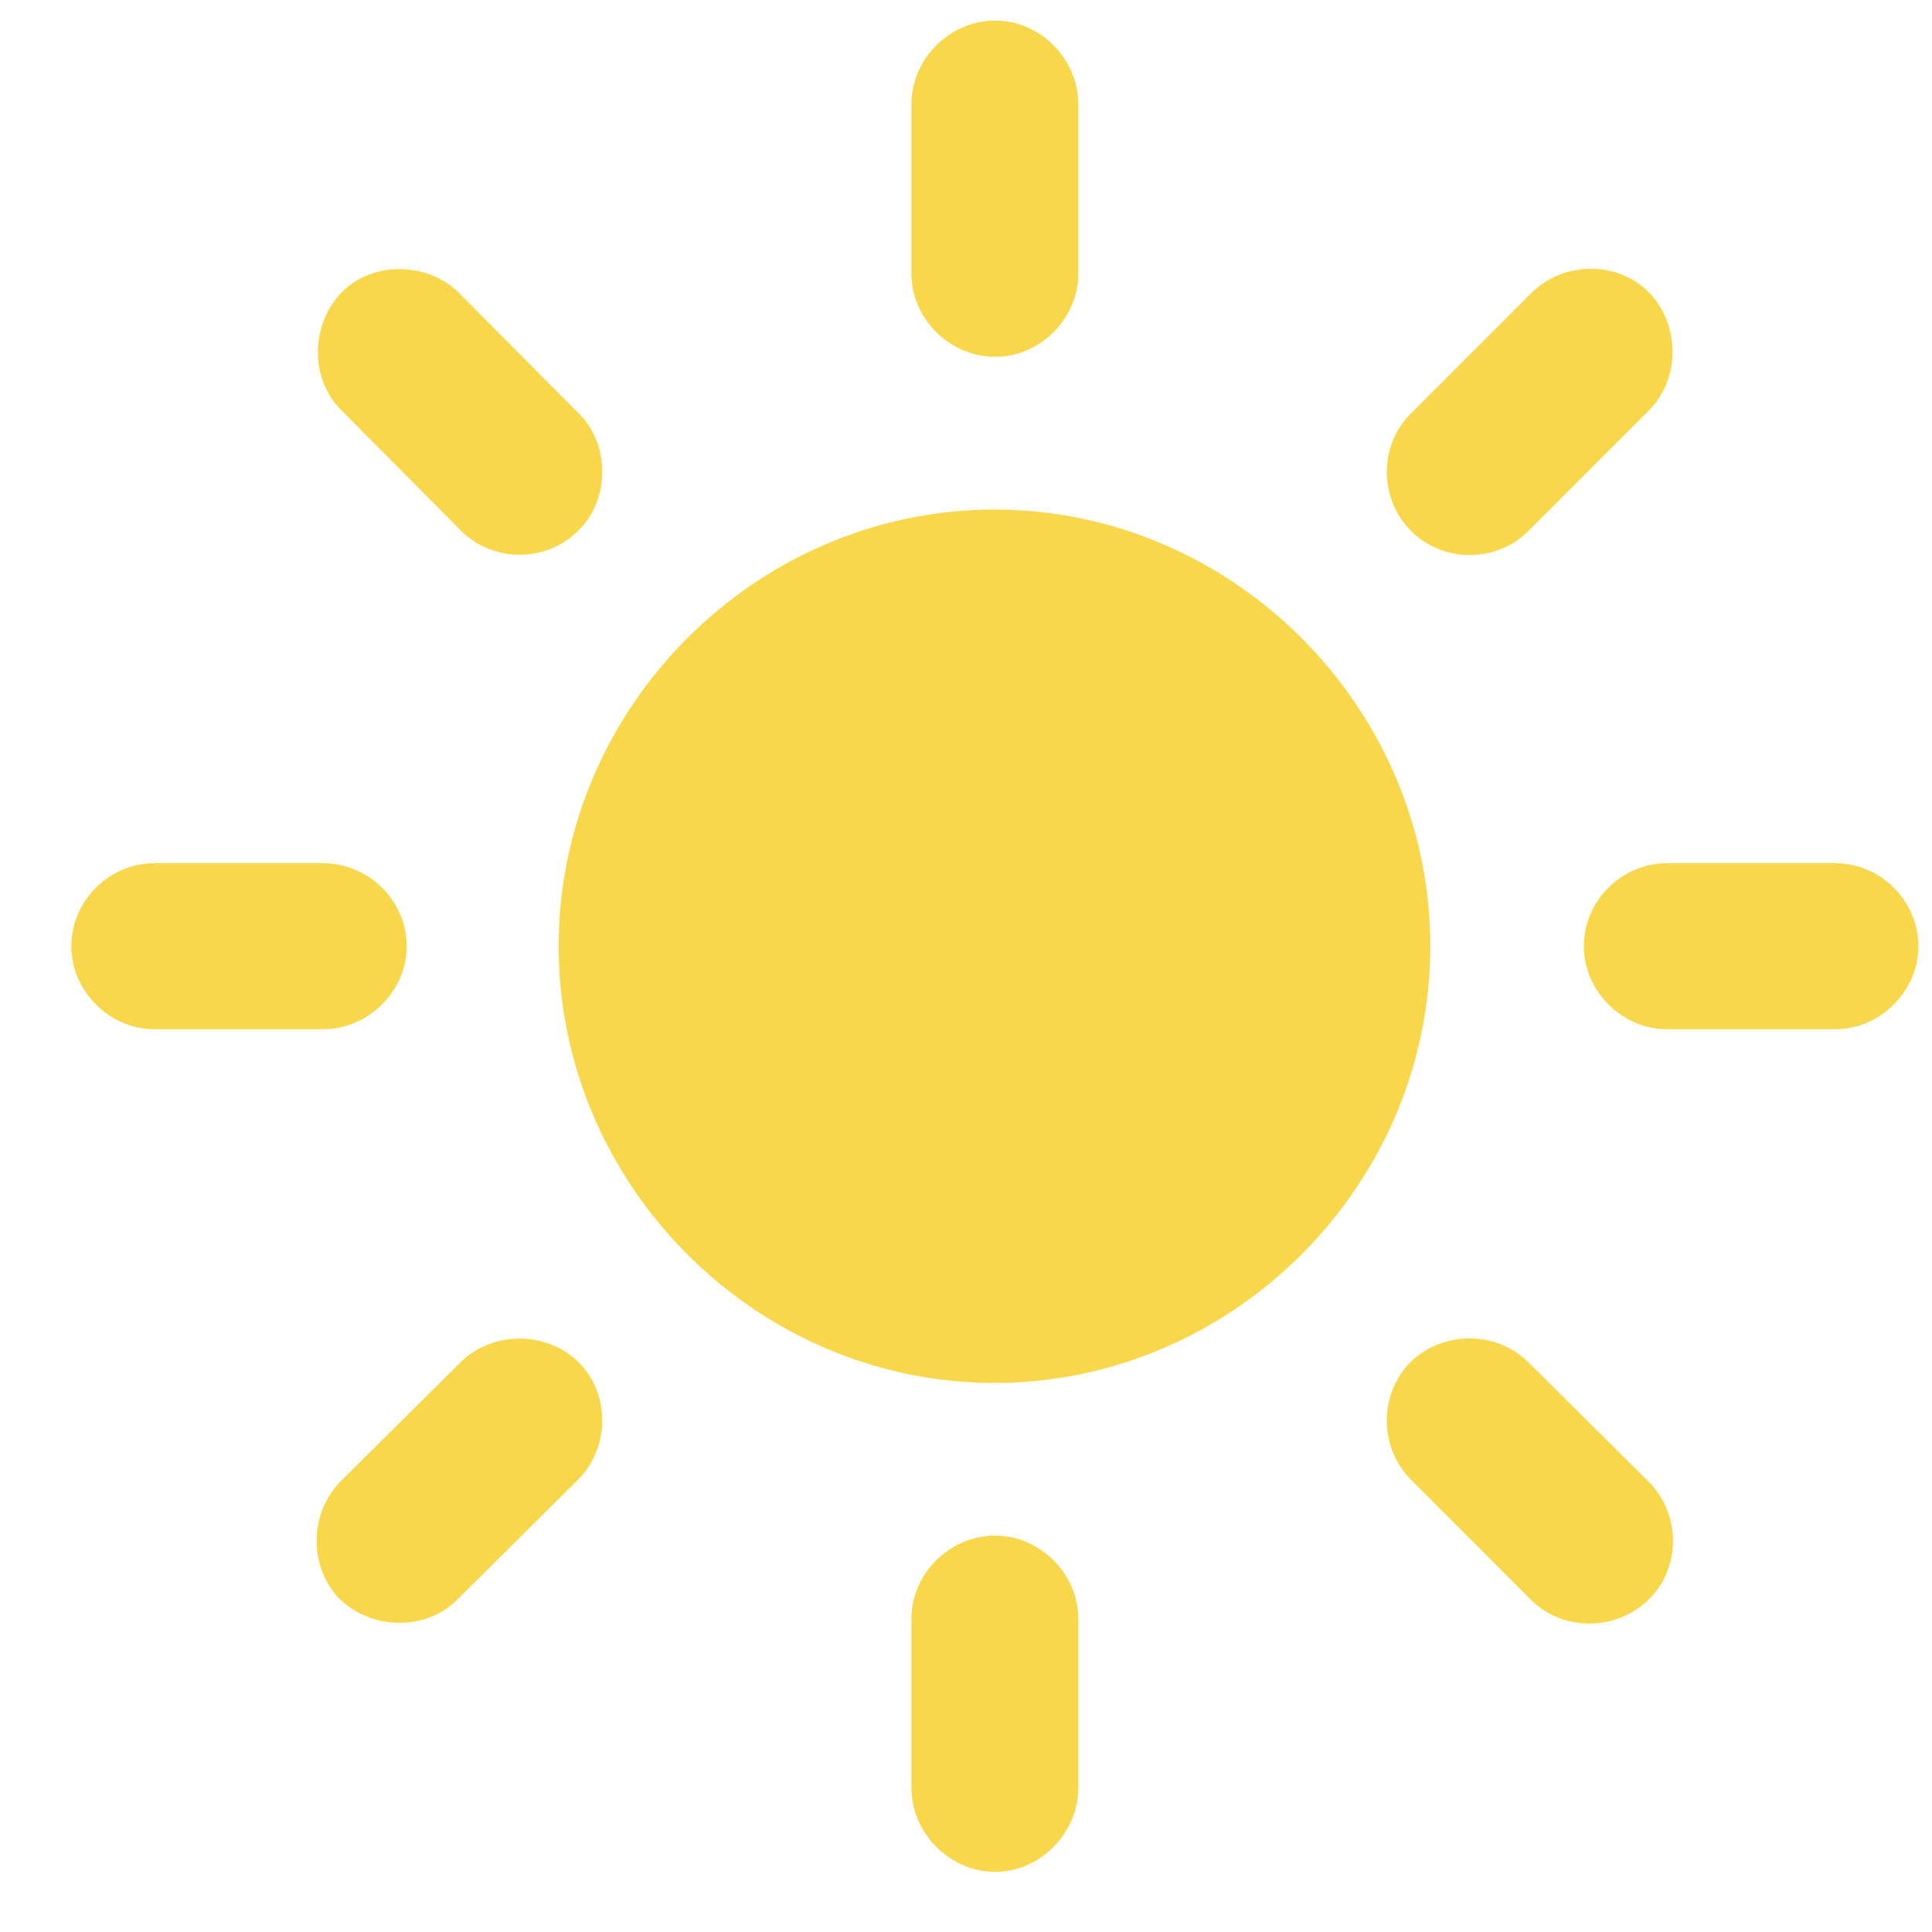 <svg xmlns="http://www.w3.org/2000/svg" width="25" height="25" viewBox="0 0 25 25" fill="none">
    <path d="M13.953 1.352C13.953 0.761 13.459 0.267 12.879 0.267C12.288 0.267 11.794 0.761 11.794 1.352V3.543C11.794 4.123 12.288 4.617 12.879 4.617C13.459 4.617 13.953 4.123 13.953 3.543V1.352ZM18.25 5.358C17.842 5.767 17.842 6.454 18.261 6.873C18.669 7.281 19.367 7.292 19.786 6.862L21.333 5.315C21.752 4.896 21.741 4.198 21.333 3.779C20.925 3.371 20.227 3.382 19.818 3.79L18.25 5.358ZM5.961 6.862C6.369 7.281 7.067 7.281 7.476 6.873C7.895 6.476 7.895 5.756 7.497 5.358L5.939 3.79C5.542 3.393 4.833 3.371 4.425 3.779C4.017 4.198 4.006 4.896 4.414 5.305L5.961 6.862ZM12.868 6.594C9.785 6.594 7.229 9.15 7.229 12.244C7.229 15.338 9.785 17.895 12.868 17.895C15.951 17.895 18.508 15.338 18.508 12.244C18.508 9.15 15.951 6.594 12.868 6.594ZM23.75 13.318C24.33 13.318 24.824 12.824 24.824 12.244C24.824 11.653 24.33 11.17 23.75 11.17H21.569C20.989 11.17 20.495 11.653 20.495 12.244C20.495 12.824 20.989 13.318 21.569 13.318H23.75ZM1.997 11.17C1.417 11.17 0.923 11.653 0.923 12.244C0.923 12.824 1.417 13.318 1.997 13.318H4.178C4.769 13.318 5.263 12.824 5.263 12.244C5.263 11.653 4.769 11.17 4.178 11.17H1.997ZM19.775 17.626C19.367 17.218 18.669 17.218 18.25 17.626C17.842 18.045 17.842 18.732 18.261 19.151L19.818 20.709C20.237 21.117 20.925 21.106 21.344 20.688C21.752 20.279 21.752 19.592 21.333 19.173L19.775 17.626ZM4.414 19.162C3.995 19.581 3.995 20.279 4.393 20.688C4.812 21.096 5.51 21.106 5.918 20.698L7.476 19.151C7.895 18.732 7.895 18.045 7.497 17.637C7.078 17.218 6.38 17.218 5.961 17.626L4.414 19.162ZM13.953 20.945C13.953 20.365 13.459 19.871 12.879 19.871C12.288 19.871 11.794 20.365 11.794 20.945V23.137C11.794 23.717 12.288 24.222 12.879 24.222C13.459 24.222 13.953 23.717 13.953 23.137V20.945Z"
          fill="#F8D74A"/>
</svg>
